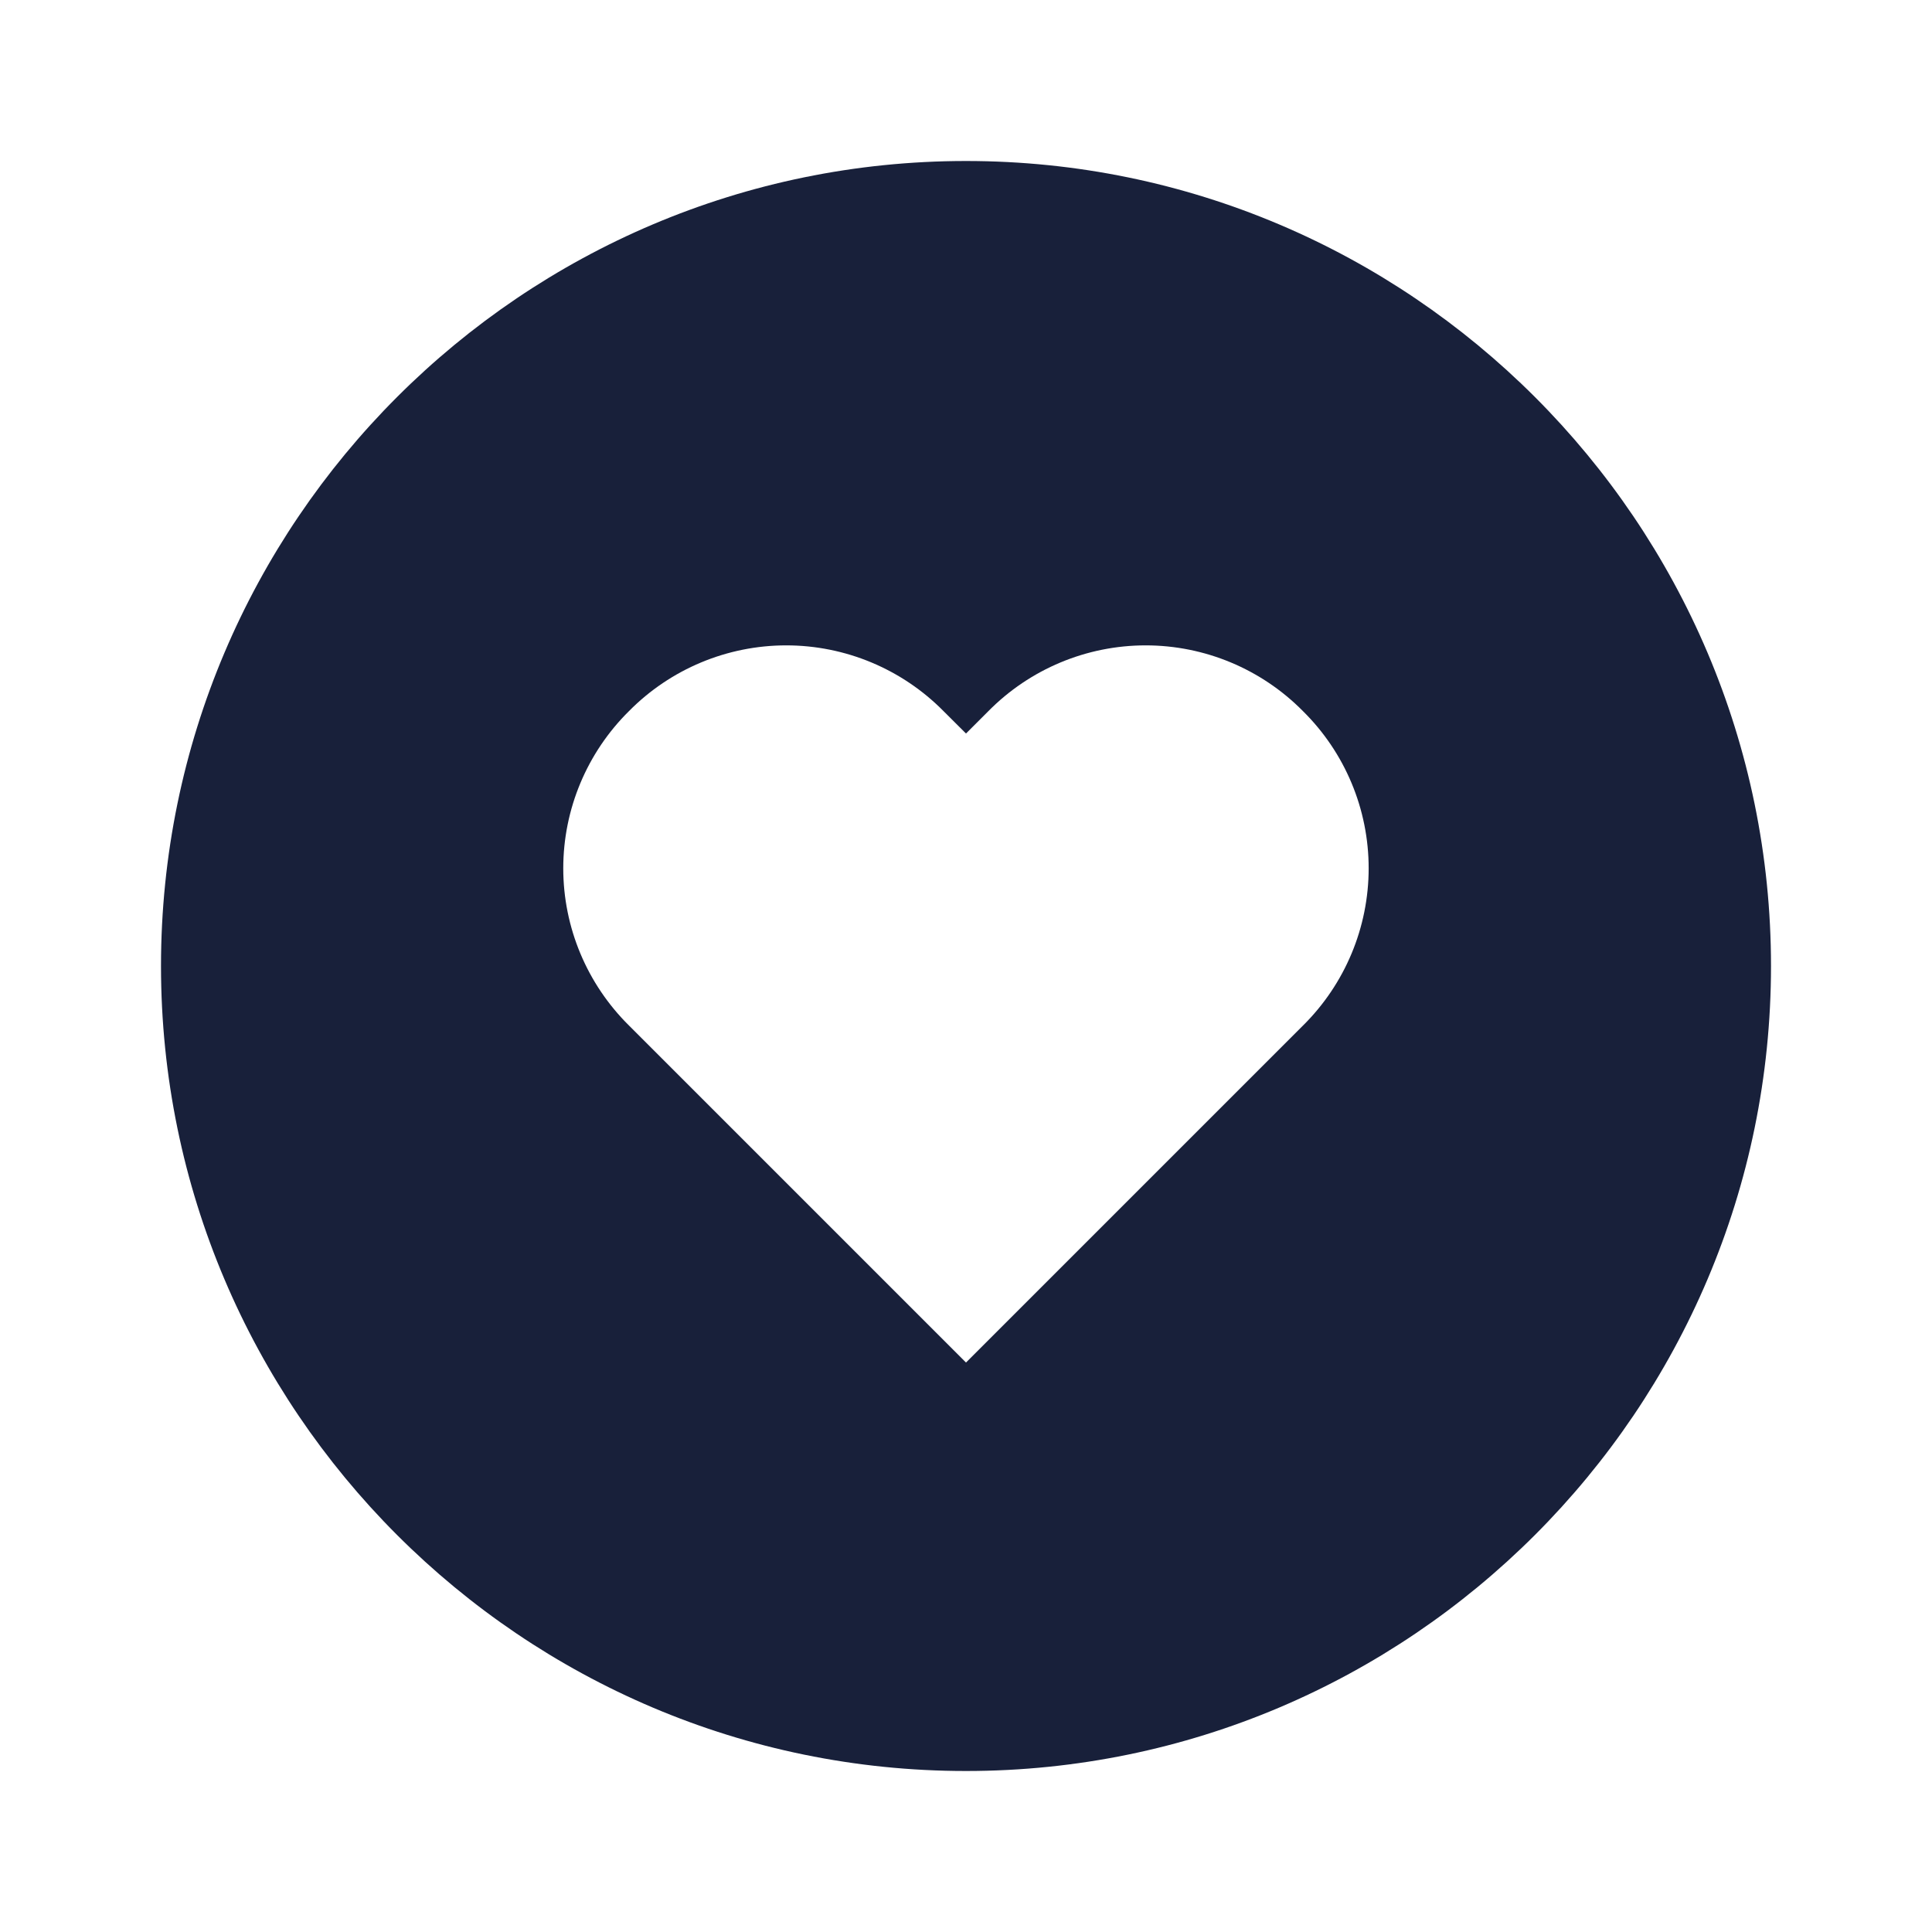 <svg width="24" height="24" viewBox="0 0 24 24" fill="none" xmlns="http://www.w3.org/2000/svg">
<g id="01) Icons/Filled/Heart circle">
<path id="Shape" fill-rule="evenodd" clip-rule="evenodd" d="M12 2C6.486 2 2 6.486 2 12C2 17.514 6.486 22 12 22C17.514 22 22 17.514 22 12C22 6.486 17.514 2 12 2ZM16.186 12.74L12 16.926L7.814 12.74C7.292 12.224 6.997 11.521 6.997 10.787C6.997 10.052 7.292 9.349 7.814 8.833C8.33 8.311 9.033 8.017 9.767 8.017C10.501 8.017 11.204 8.311 11.72 8.833L12 9.112L12.279 8.833C12.795 8.311 13.498 8.017 14.232 8.017C14.966 8.017 15.669 8.311 16.185 8.833C16.708 9.349 17.002 10.052 17.002 10.786C17.002 11.521 16.708 12.224 16.186 12.74Z" fill="#18203A"/>
</g>
</svg>
